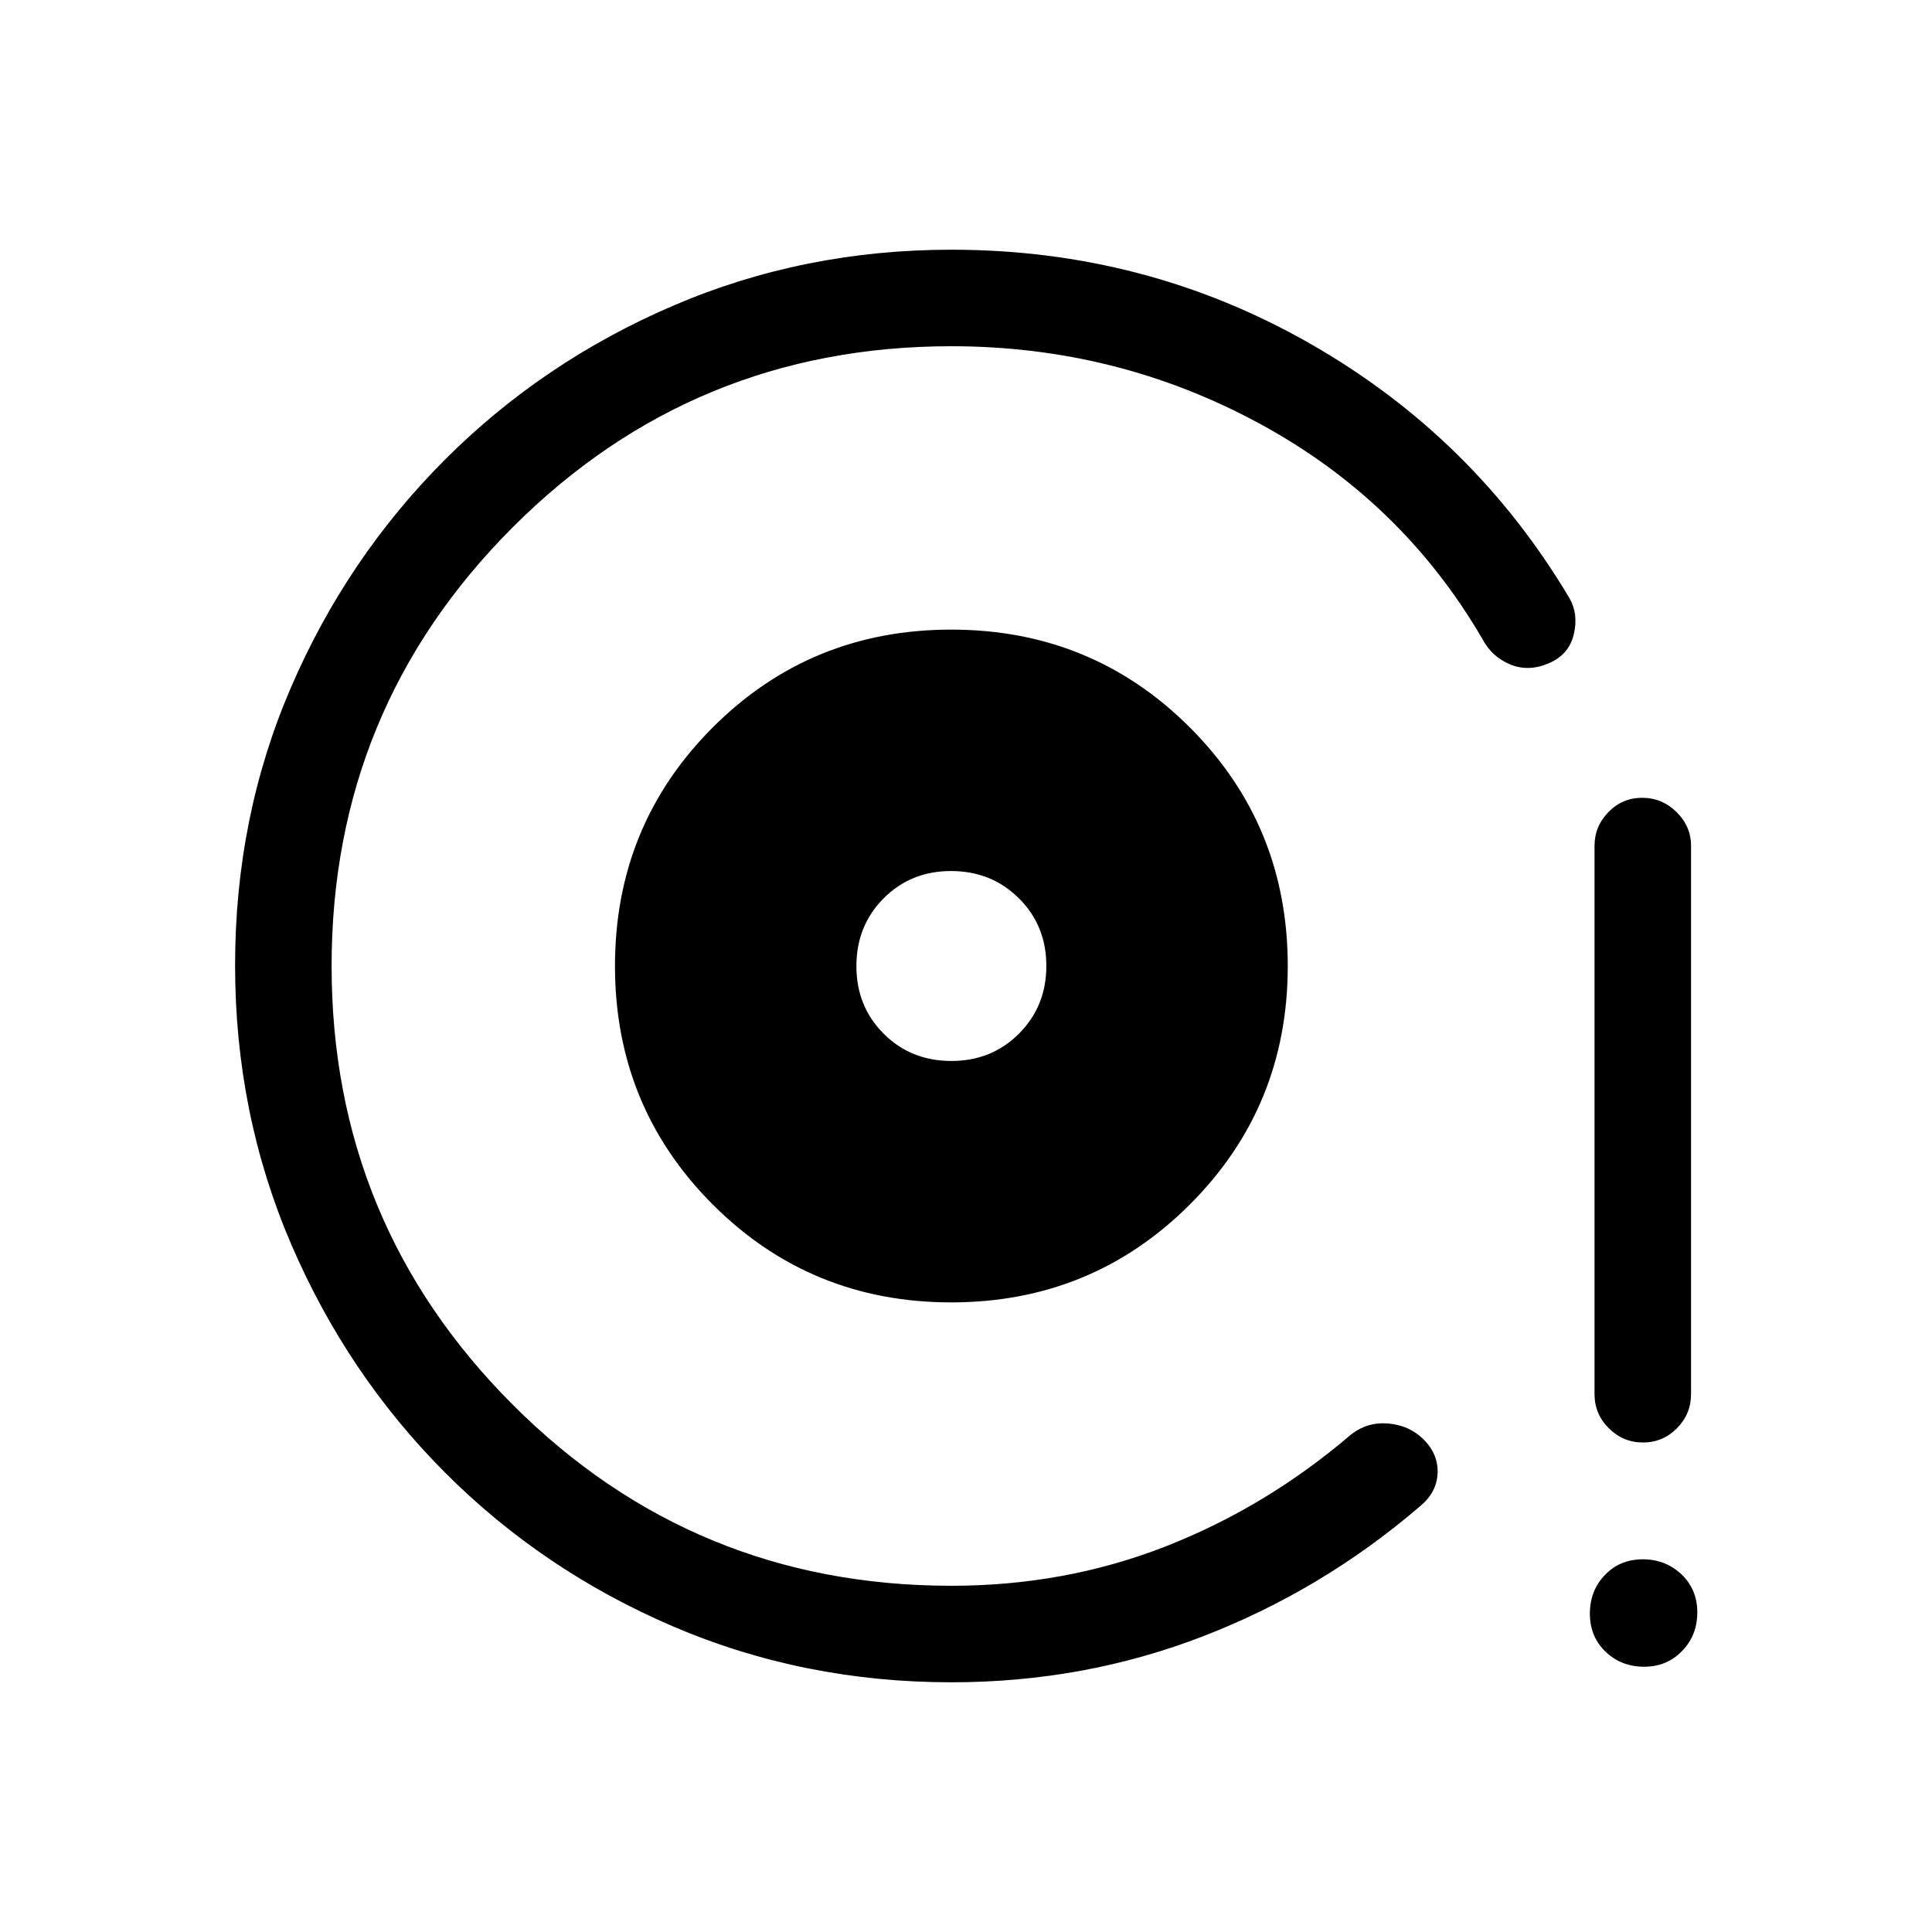 <svg xmlns="http://www.w3.org/2000/svg" height="20" viewBox="0 -960 960 960" width="20"><path d="M472.66-312.85q69.88 0 118.55-48.62Q639.88-410.1 639.88-480t-48.64-118.53q-48.65-48.62-118.58-48.62t-118.51 48.62Q305.58-549.9 305.58-480t48.6 118.53q48.61 48.62 118.48 48.62Zm.05-119.96q-20.07 0-33.62-13.55-13.55-13.55-13.55-33.59 0-20.03 13.5-33.64 13.49-13.6 33.54-13.6 20.05 0 33.7 13.55 13.64 13.55 13.64 33.59 0 20.03-13.57 33.64-13.58 13.6-33.64 13.6Zm.02 308.73q-73.52 0-138.32-27.78t-113.42-76.58q-48.62-48.8-76.4-113.55-27.78-64.75-27.78-138.37 0-73.7 27.79-138.11 27.8-64.42 76.52-113.16 48.71-48.73 113.45-76.51 64.73-27.78 138.16-27.78 96.38 0 177.96 46.5 81.58 46.5 129.23 126.77 4.5 7.92 2.05 17.98t-12.42 14.25q-10.17 4.38-19.32.5-9.15-3.89-13.77-12.81-40.04-68.62-110.84-106.92-70.81-38.31-152.89-38.31-128.08 0-218.02 90.02-89.94 90.03-89.94 217.93 0 127.89 89.94 217.93t218.02 90.04q56.42 0 106.29-19.49 49.87-19.49 91.9-55.32 8.16-6.65 18.65-5.84 10.48.82 17.58 7.71 7.58 7.44 7.18 17.04-.41 9.59-8.83 16.48-48.47 41.62-107.66 64.5-59.19 22.88-125.11 22.88Zm343.66-119.15q-9.85 0-16.97-7.07-7.11-7.07-7.11-17.01v-272.38q0-9.72 6.92-16.8 6.91-7.09 16.76-7.09 9.86 0 17.07 7.09 7.21 7.08 7.21 16.8v272.38q0 9.94-7.02 17.01-7.01 7.07-16.86 7.07Zm.62 111.42q-11.43 0-19.22-7.47-7.79-7.47-7.79-18.91 0-11.43 7.47-19.21 7.48-7.79 18.81-7.79 11.33 0 19.22 7.47 7.88 7.47 7.88 18.9t-7.58 19.22q-7.58 7.79-18.79 7.79ZM472.73-480Z"/></svg>